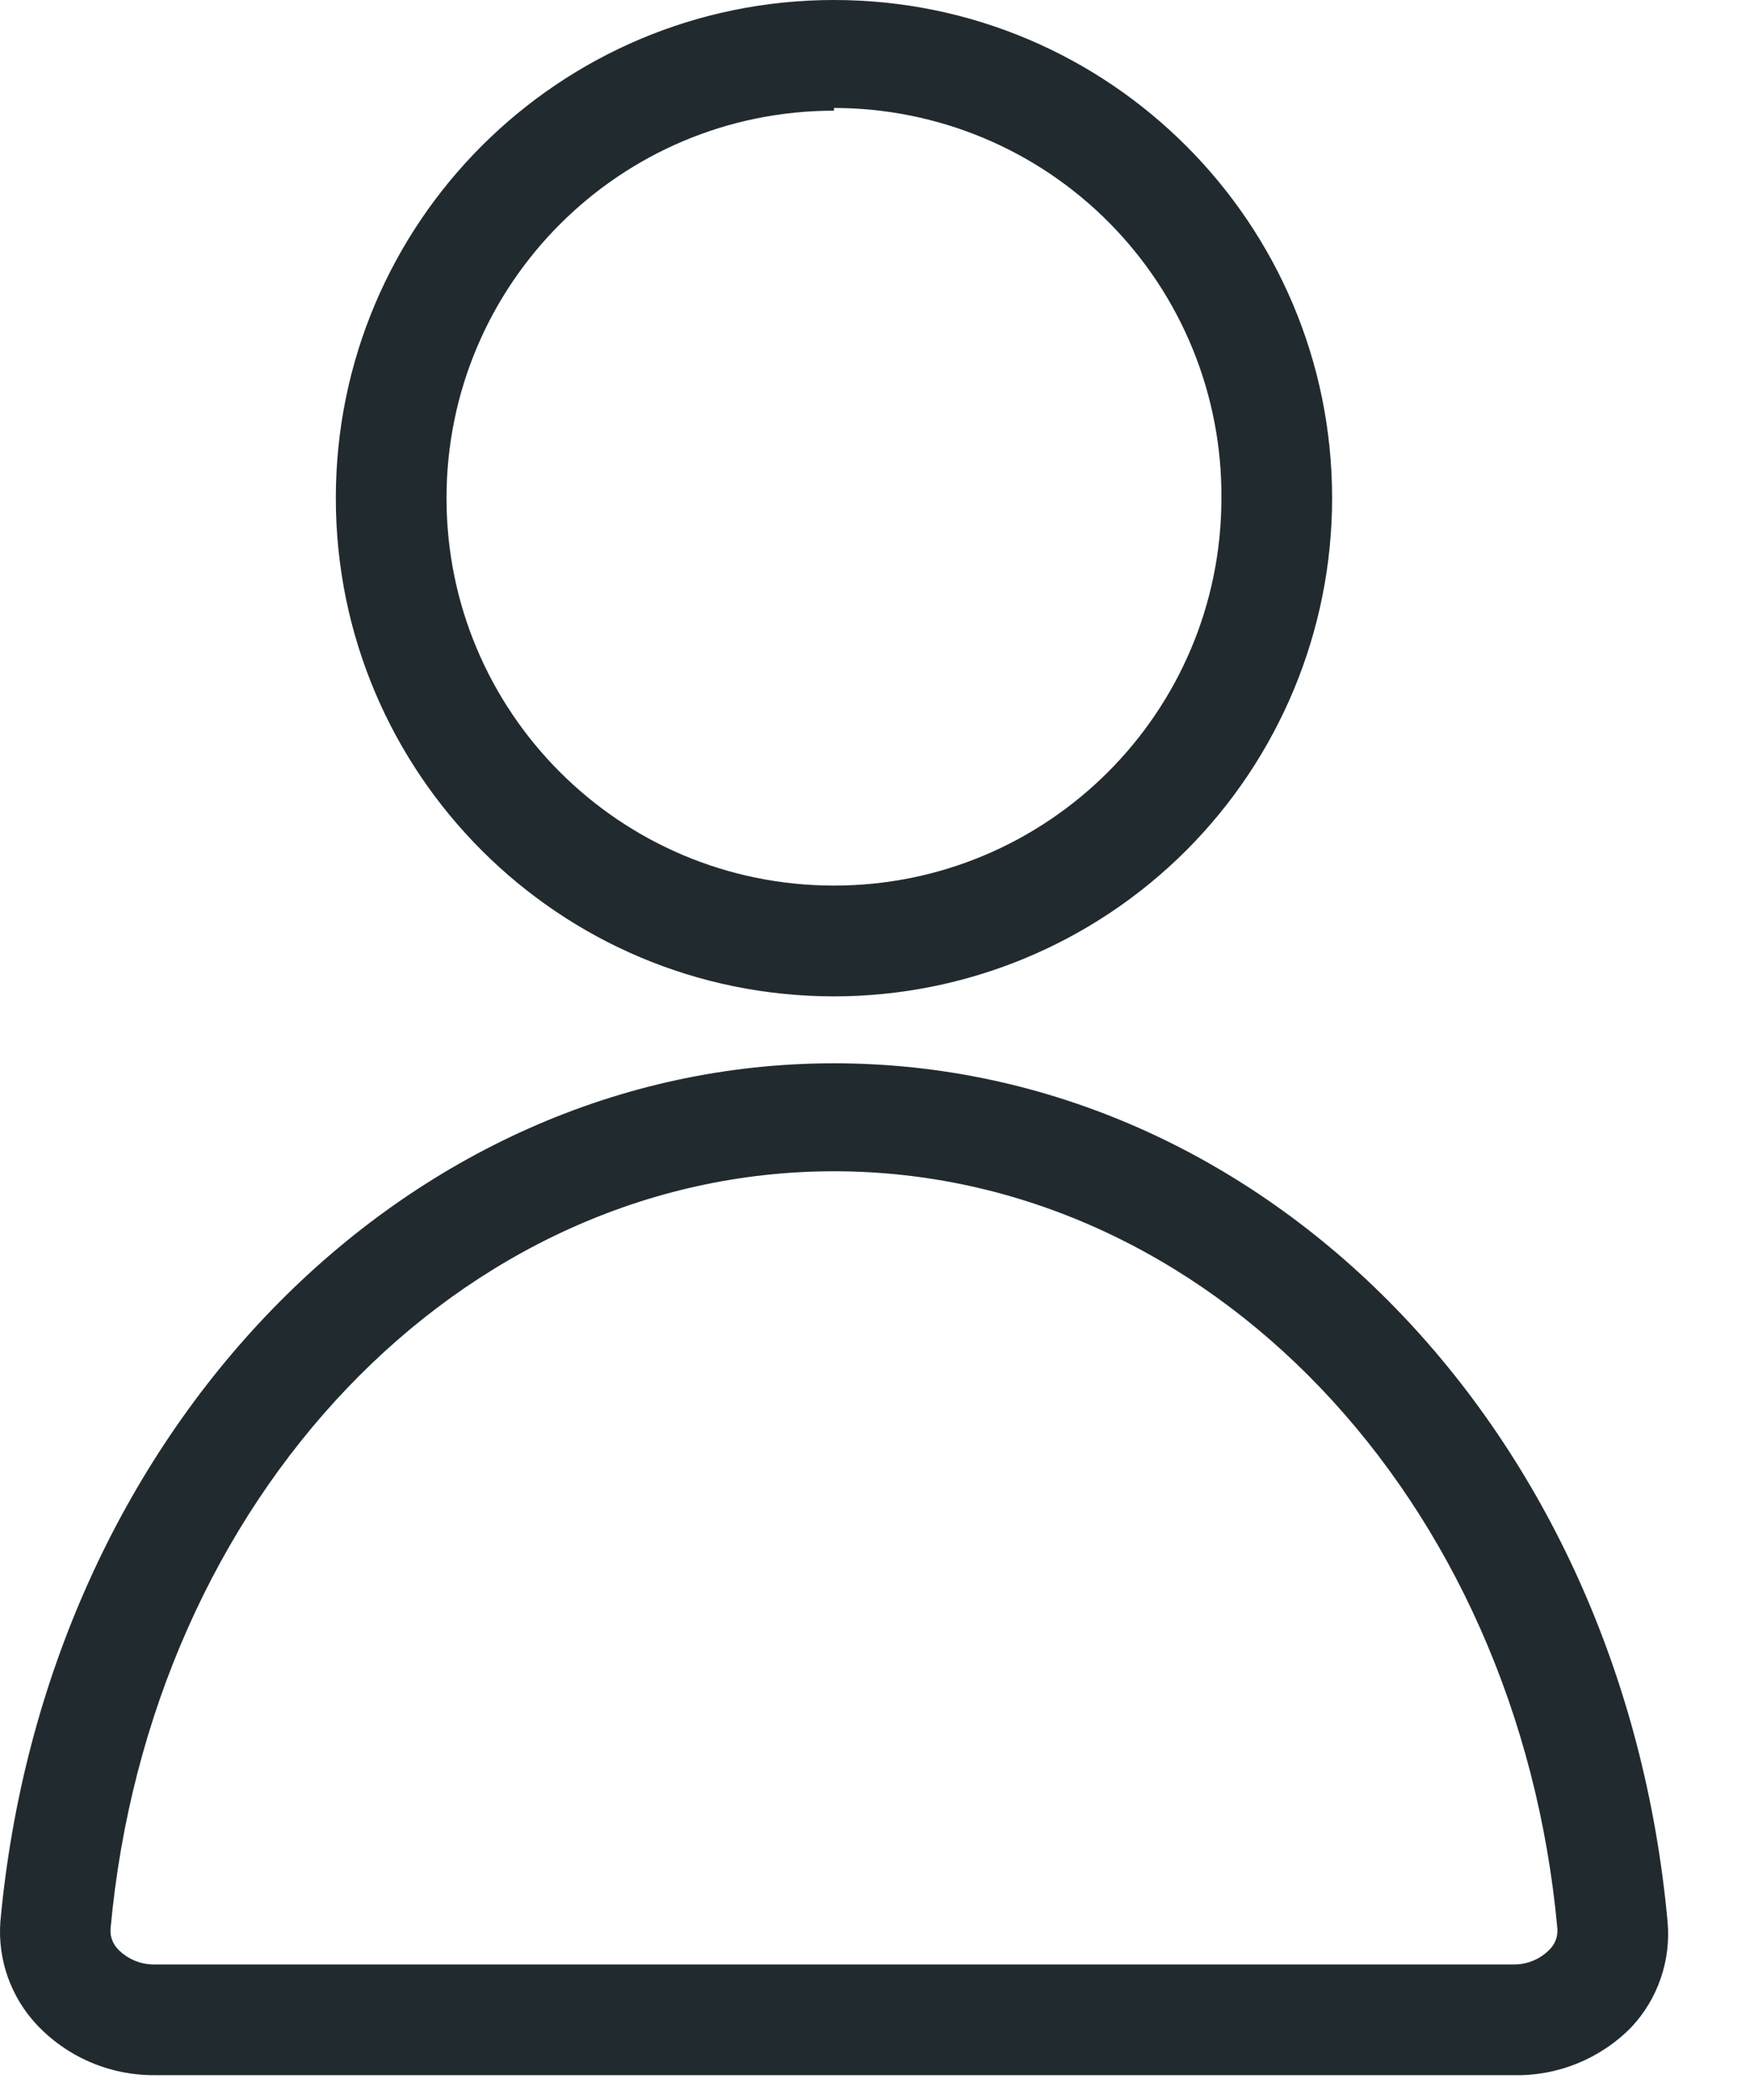 <svg width="20" height="24" viewBox="0 0 20 24" fill="none" xmlns="http://www.w3.org/2000/svg">
<path d="M9.531 11.387C6.387 11.387 3.838 8.838 3.838 5.693C3.838 2.549 6.387 0 9.531 0C12.675 0 15.224 2.549 15.224 5.693C15.224 7.203 14.624 8.651 13.557 9.719C12.489 10.787 11.041 11.387 9.531 11.387ZM9.531 1.265C7.085 1.265 5.103 3.248 5.103 5.693C5.103 8.139 7.085 10.121 9.531 10.121C11.976 10.121 13.959 8.139 13.959 5.693C13.967 4.513 13.505 3.379 12.673 2.542C11.842 1.704 10.711 1.234 9.531 1.234V1.265Z" fill="#212A2F"/>
<path d="M17.293 23.716H1.769C1.256 23.72 0.765 23.509 0.415 23.134C0.122 22.818 -0.027 22.394 0.004 21.964C0.516 16.372 4.609 12.152 9.531 12.152C14.452 12.152 18.545 16.34 19.058 21.964C19.098 22.404 18.948 22.842 18.646 23.166C18.291 23.529 17.801 23.729 17.293 23.716ZM9.531 13.386C5.267 13.386 1.712 17.112 1.263 22.046C1.257 22.133 1.29 22.218 1.351 22.28C1.461 22.392 1.612 22.454 1.769 22.451H17.293C17.45 22.454 17.601 22.392 17.71 22.28C17.772 22.218 17.804 22.133 17.799 22.046C17.35 17.112 13.794 13.386 9.531 13.386Z" fill="#212A2F"/>
</svg>
